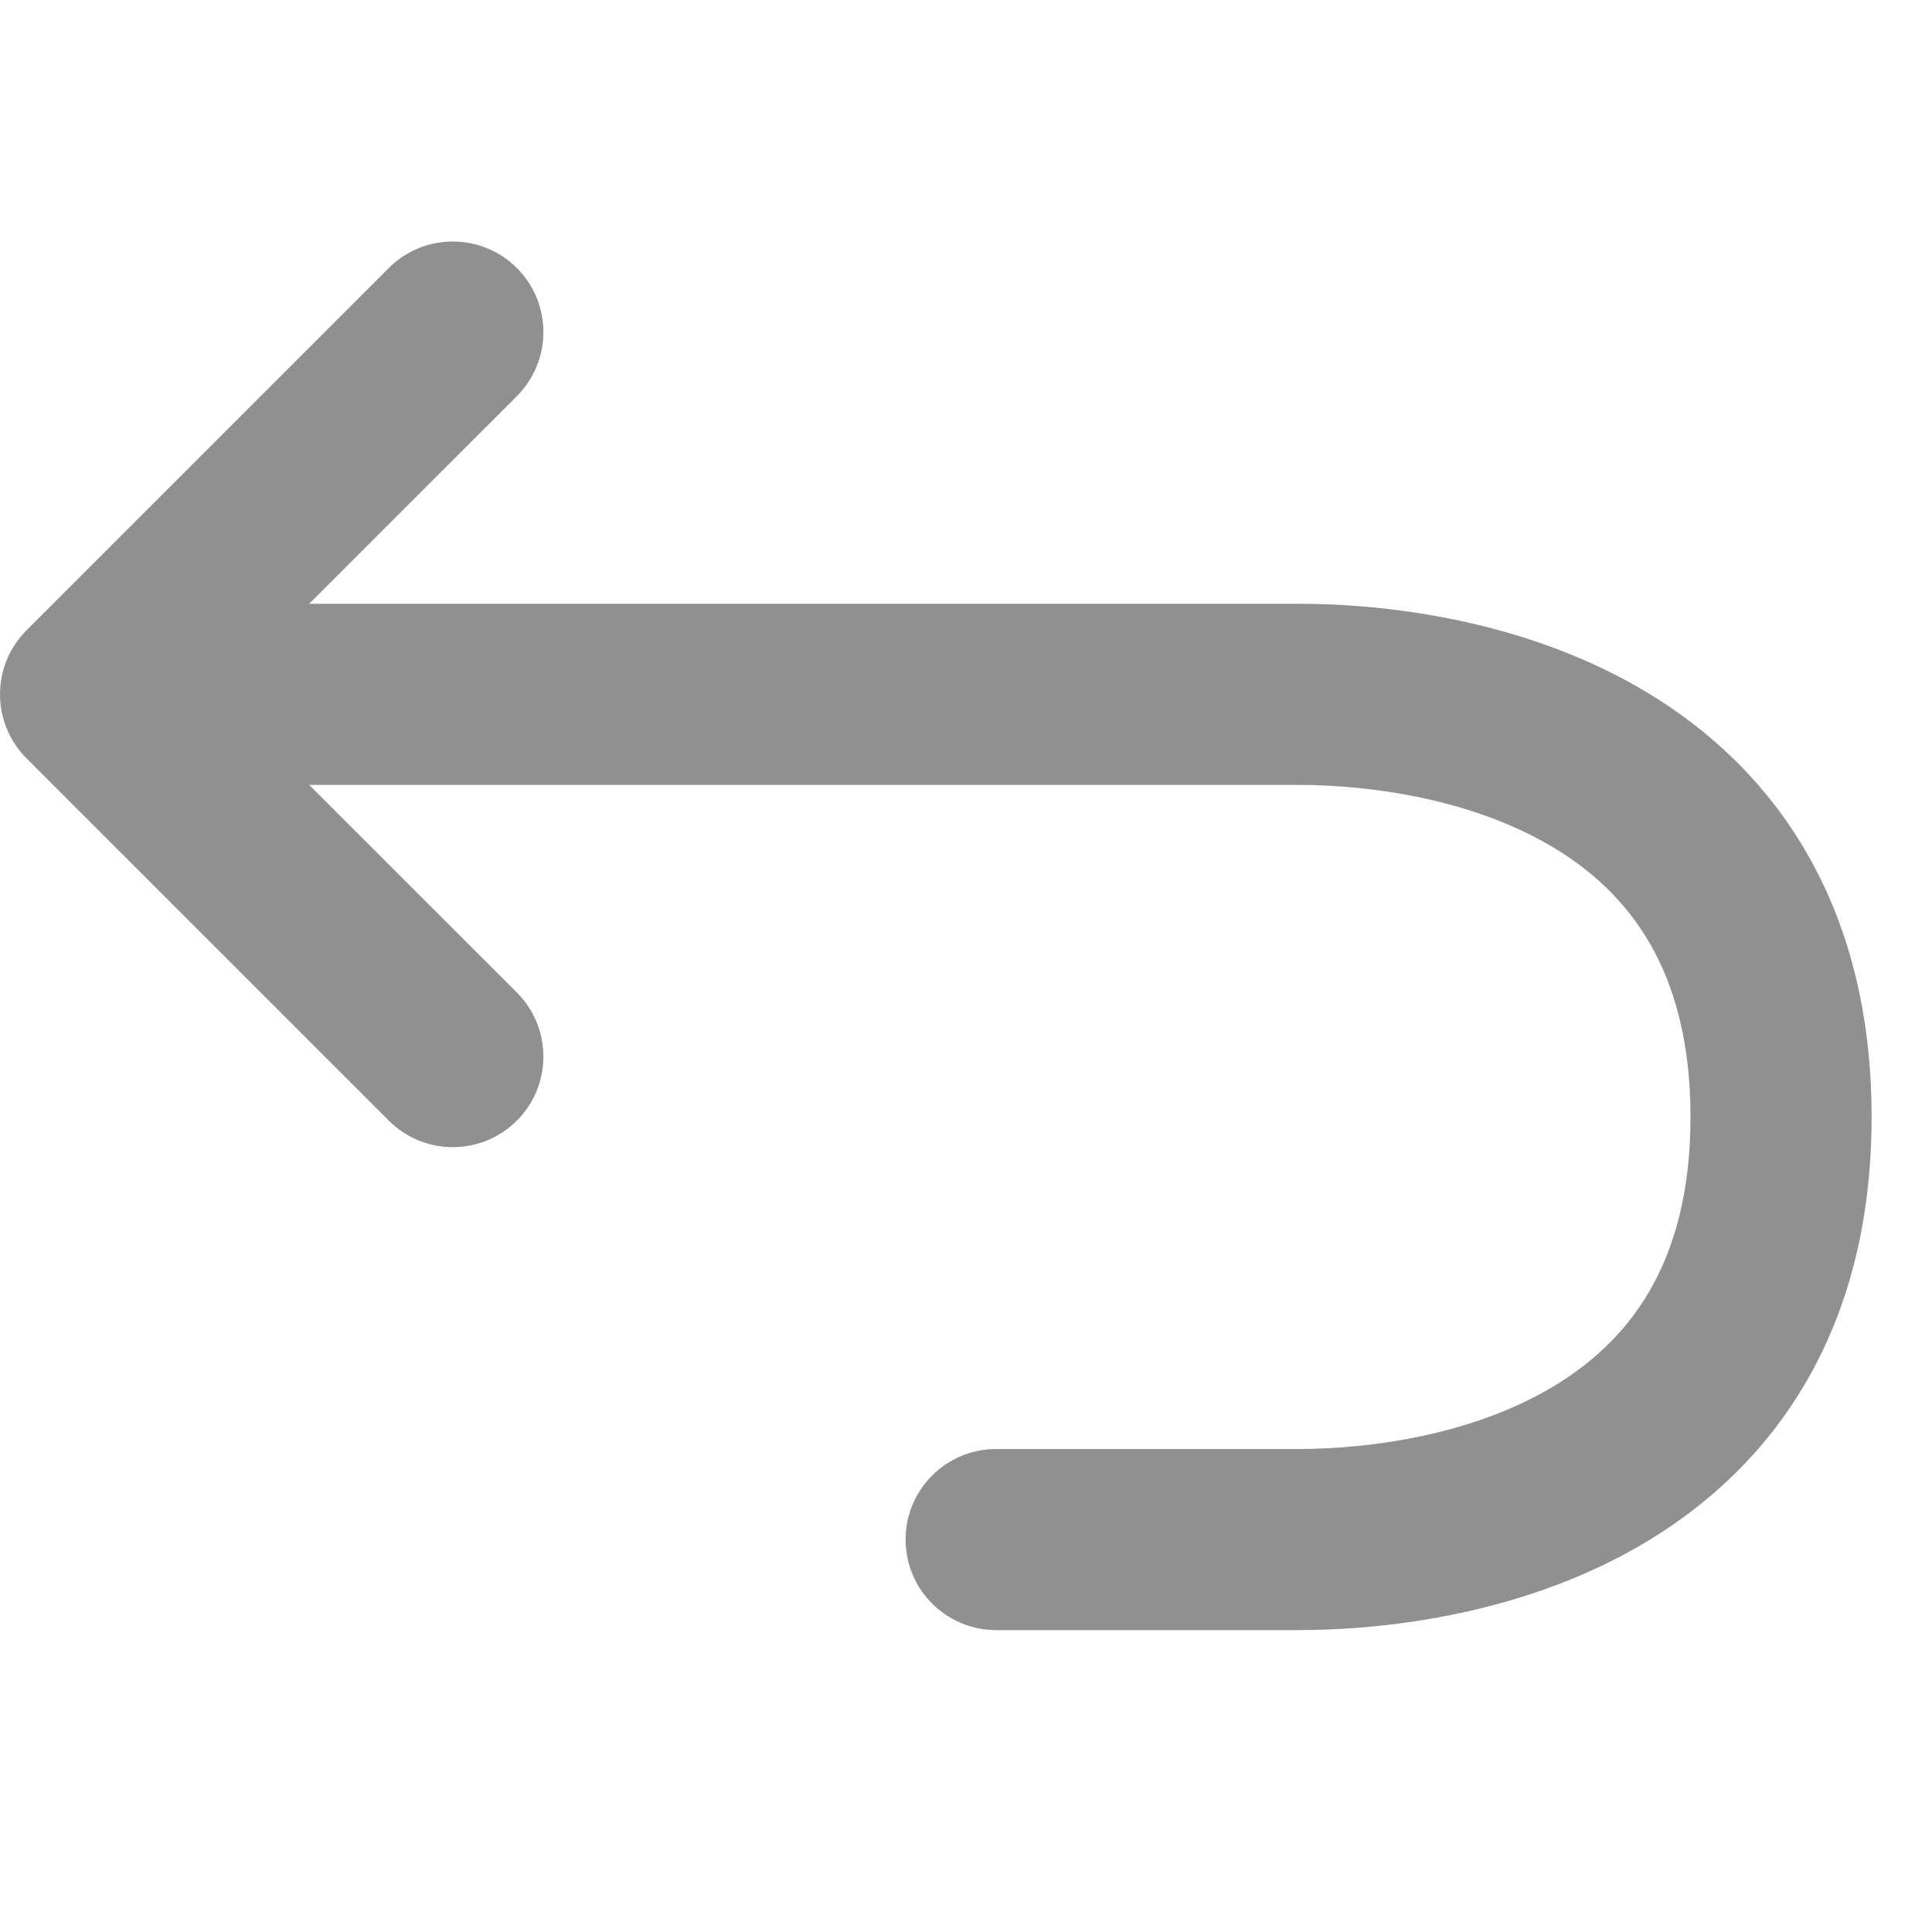 <svg width="30" height="30" viewBox="0 0 30 30" fill="none" xmlns="http://www.w3.org/2000/svg">
<path fill-rule="evenodd" clip-rule="evenodd" d="M8.026 4.162C8.575 4.711 8.575 5.601 8.026 6.151L4.801 9.375H20.156C21.534 9.375 23.698 9.626 25.567 10.747C27.537 11.929 29.062 14.019 29.062 17.344C29.062 20.669 27.537 22.758 25.567 23.94C23.698 25.062 21.534 25.312 20.156 25.312H15.469C14.692 25.312 14.062 24.683 14.062 23.906C14.062 23.13 14.692 22.5 15.469 22.5H20.156C21.279 22.5 22.864 22.282 24.12 21.529C25.275 20.835 26.25 19.644 26.25 17.344C26.25 15.044 25.275 13.852 24.12 13.159C22.864 12.405 21.279 12.188 20.156 12.188H4.801L8.026 15.412C8.575 15.961 8.575 16.851 8.026 17.401C7.476 17.95 6.586 17.95 6.037 17.401L0.412 11.776C-0.137 11.226 -0.137 10.336 0.412 9.787L6.037 4.162C6.586 3.613 7.476 3.613 8.026 4.162Z" fill="#909090"/>
</svg>
